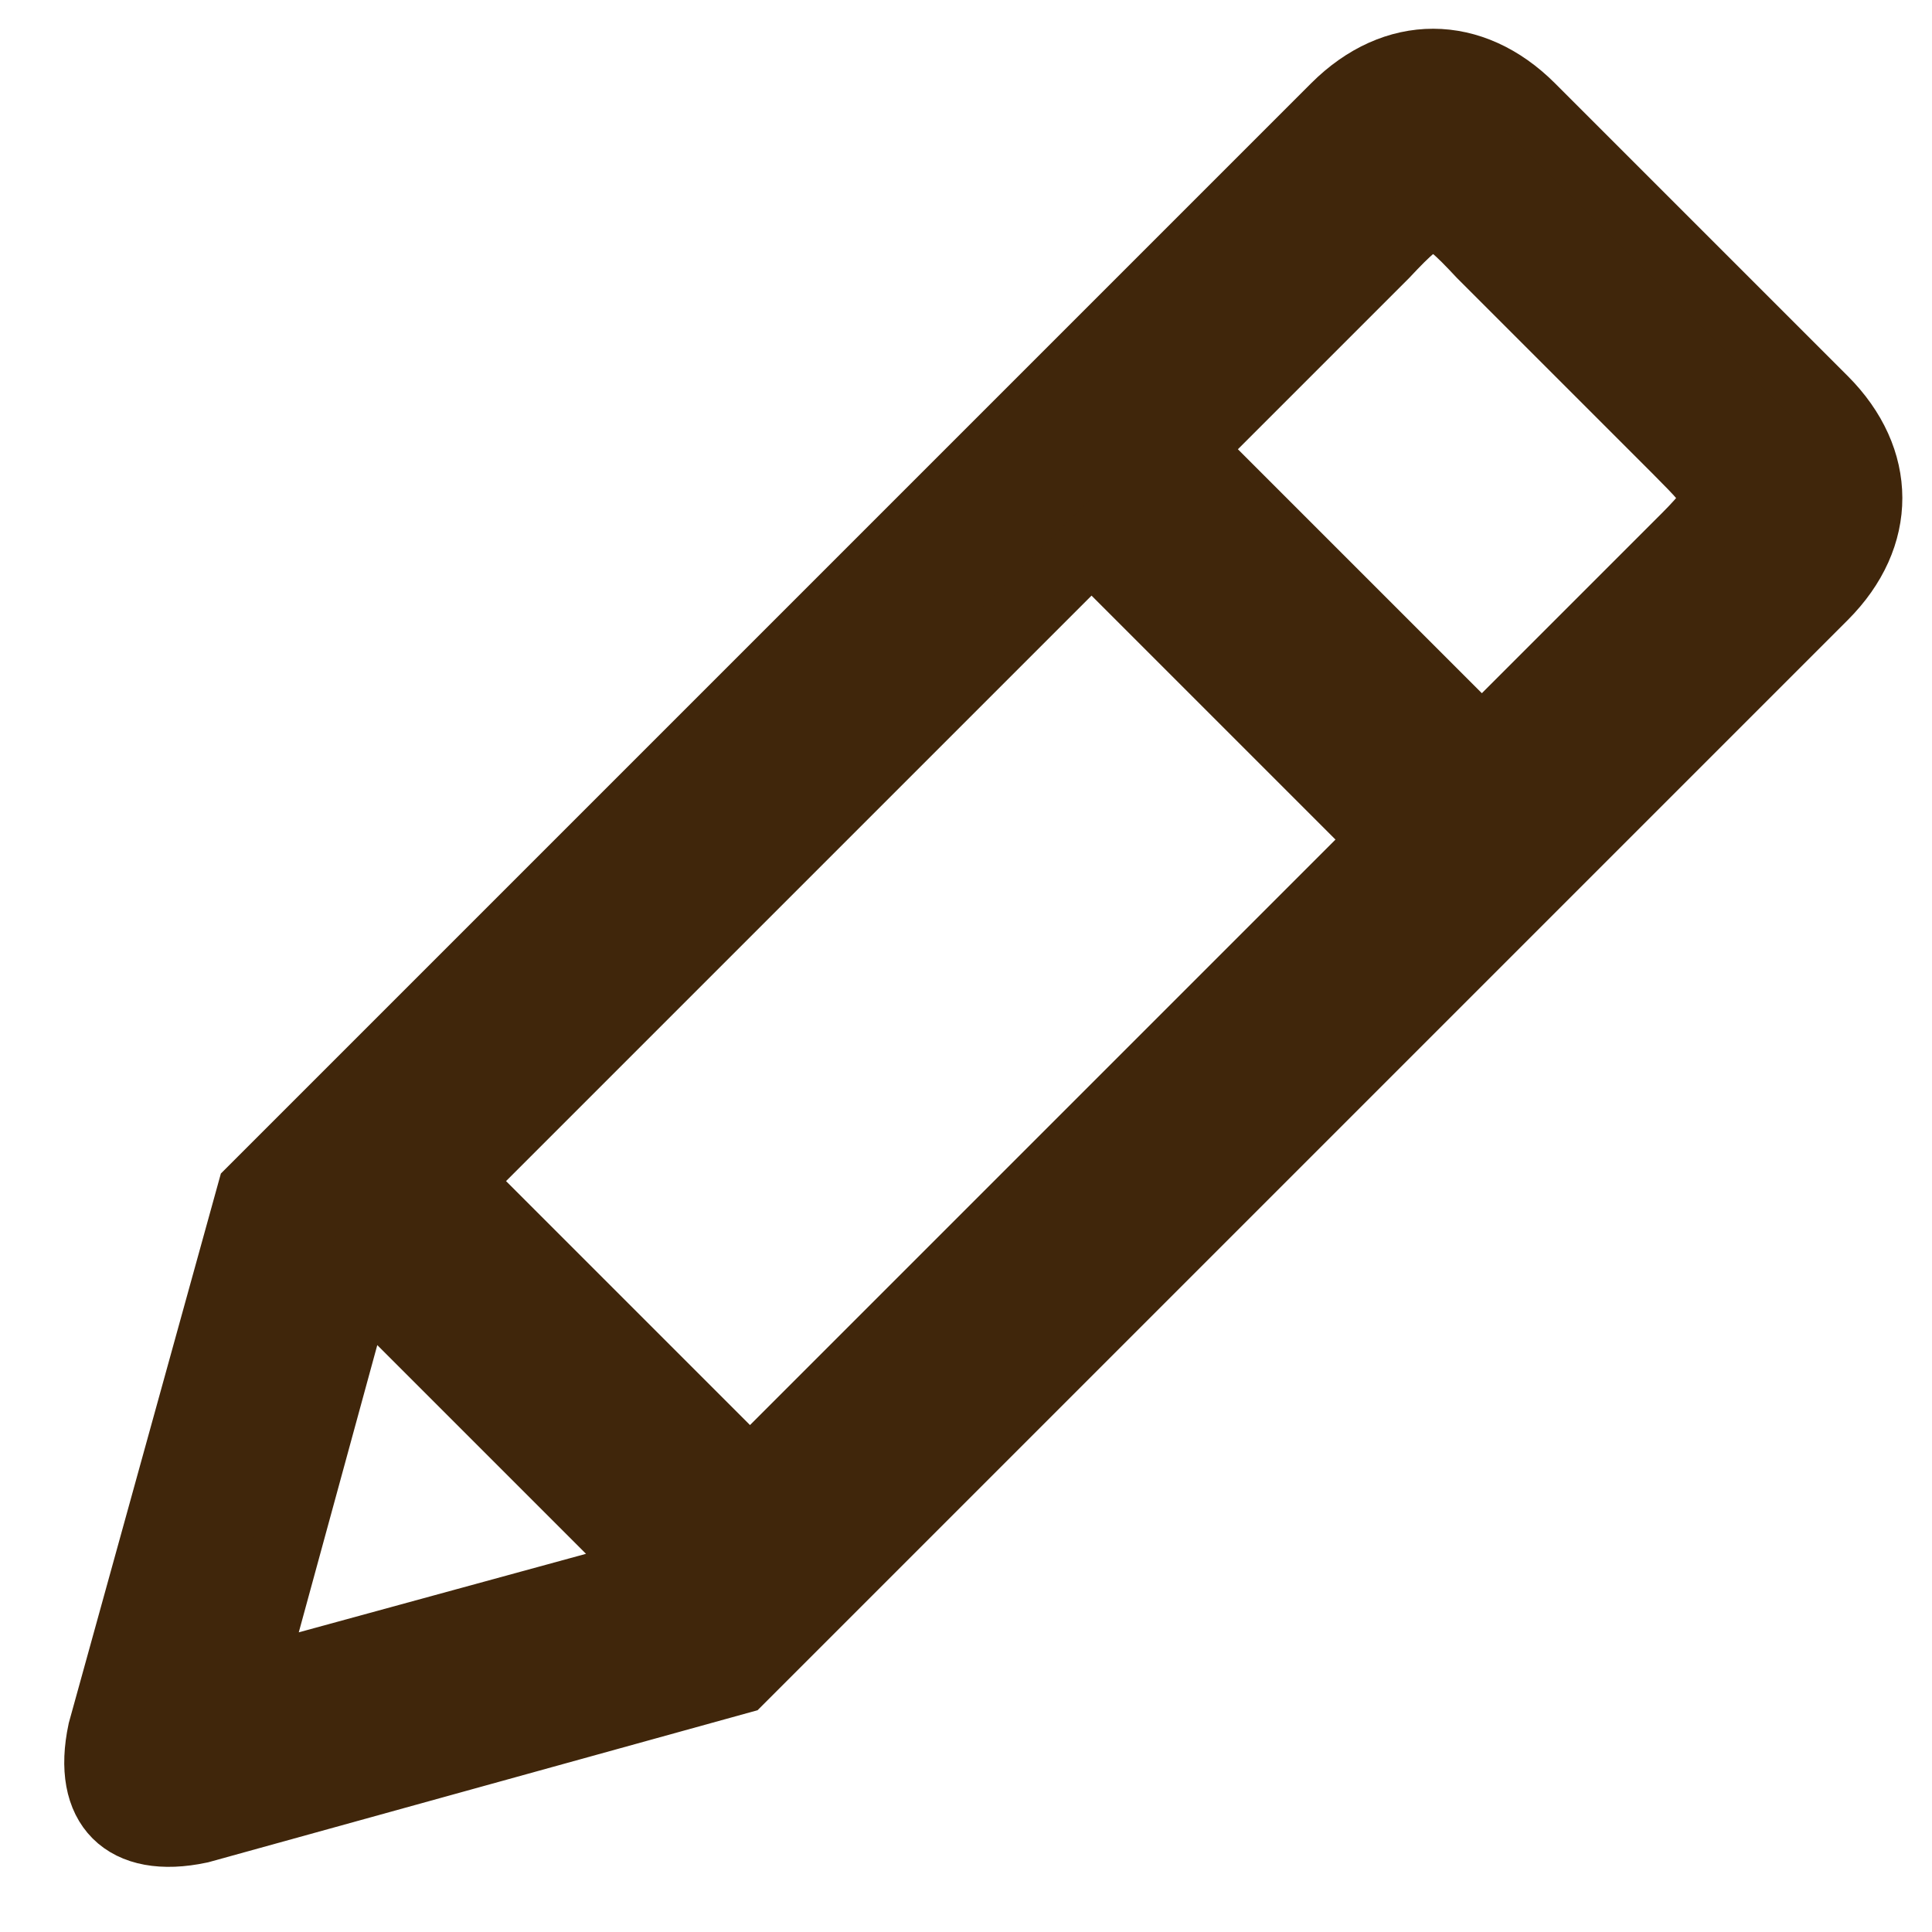 <?xml version="1.0" encoding="UTF-8" standalone="no"?>
<svg width="28px" height="28px" viewBox="0 0 28 28" version="1.1" xmlns="http://www.w3.org/2000/svg" xmlns:xlink="http://www.w3.org/1999/xlink" xmlns:sketch="http://www.bohemiancoding.com/sketch/ns">
    <!-- Generator: Sketch 3.1 (8751) - http://www.bohemiancoding.com/sketch -->
    <title>Fill 214</title>
    <desc>Created with Sketch.</desc>
    <defs></defs>
    <g id="Page-1" stroke="none" stroke-width="1" fill="none" fill-rule="evenodd" sketch:type="MSPage">
        <g id="Artboard-1" sketch:type="MSArtboardGroup" transform="translate(-365, -317)" stroke="#40260B" fill="#40260B">
            <path d="M381,323 L375,323 L375,319 C374.969,318.012 375.021,317.968 376,318 L380,318 C380.98,318.007 381.004,317.967 381,319 L381,323 L381,323 Z M381,338 C378.946,337.999 375.582,338 375,338 L375,325 L381,325 L381,338 L381,338 Z M378,345.257 L375,340 L381,340 L378,345.257 L378,345.257 Z M381,316 L375,316 C373.79,316 373,316.779 373,318 L373,340.213 L377,347.275 C377.604,348.206 378.396,348.206 379,347.275 L383,340.213 L383,318 C383,316.779 382.21,316.001 381,316 L381,316 Z" id="Fill-214" sketch:type="MSShapeGroup" transform="translate(378, 331.987) rotate(45) translate(-378, -331.987) "></path>
        </g>
    </g>
</svg>